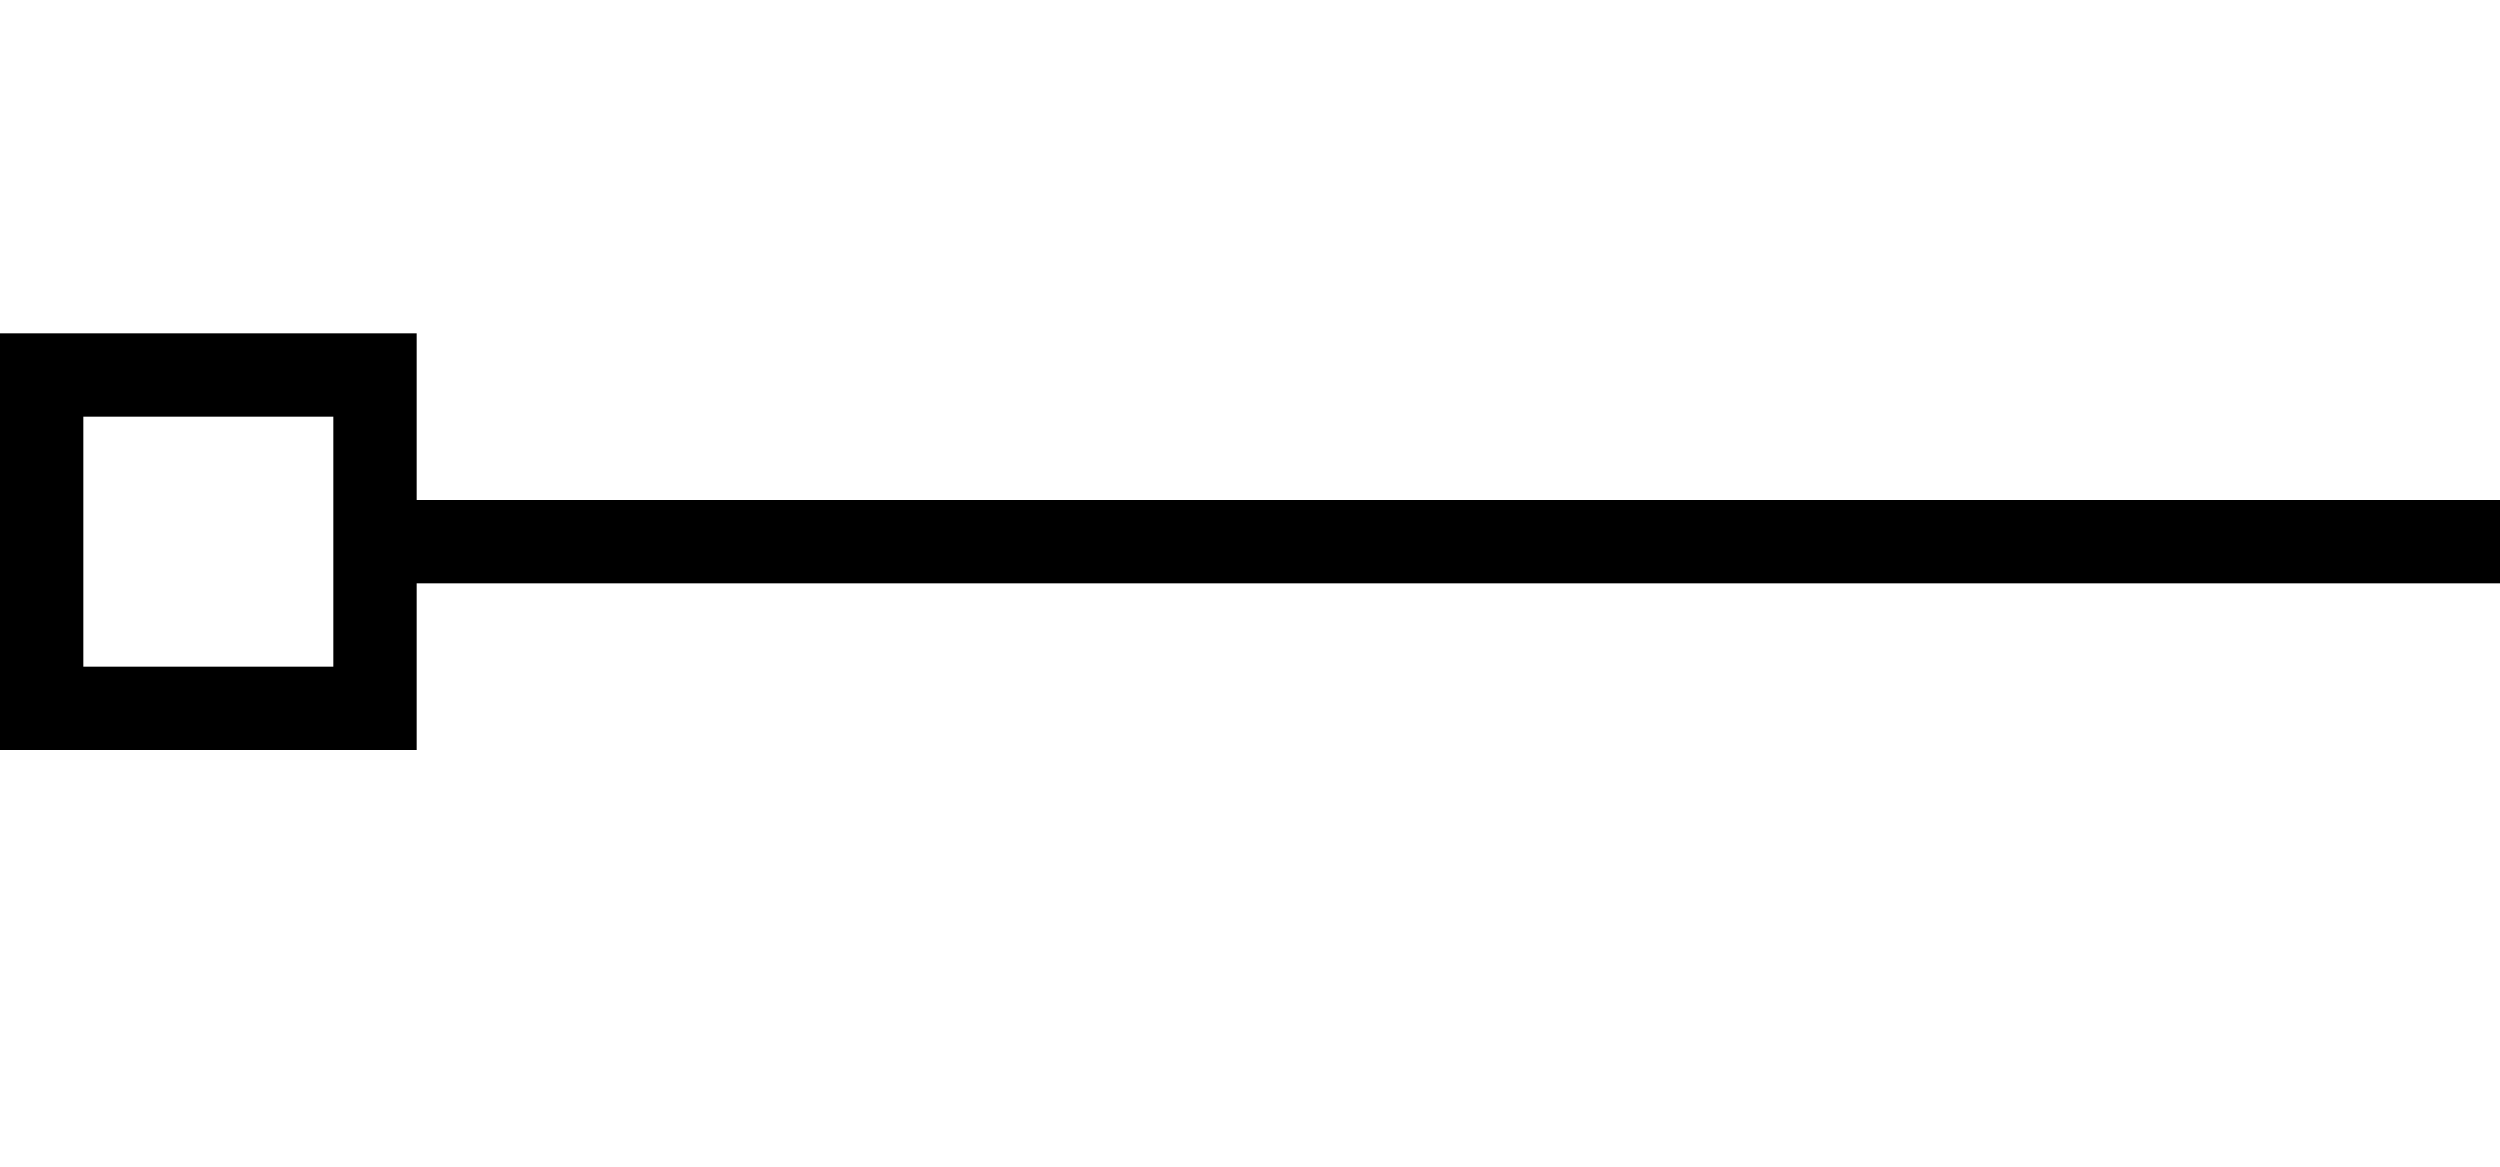 <?xml version="1.0" encoding="utf-8"?>
<svg version="1.1" xmlns="http://www.w3.org/2000/svg" xmlns:xlink="http://www.w3.org/1999/xlink"
	 xml:space="preserve"
	 id="endpoint-filled-rectangle"
	 x="0px" y="0px"
	 width="30" height="14"
	 viewBox="0 0 30 14">
	<path d="M5,4H0V9H5V7H30V6H5ZM4,8H1V5H4Z"/>
</svg>
